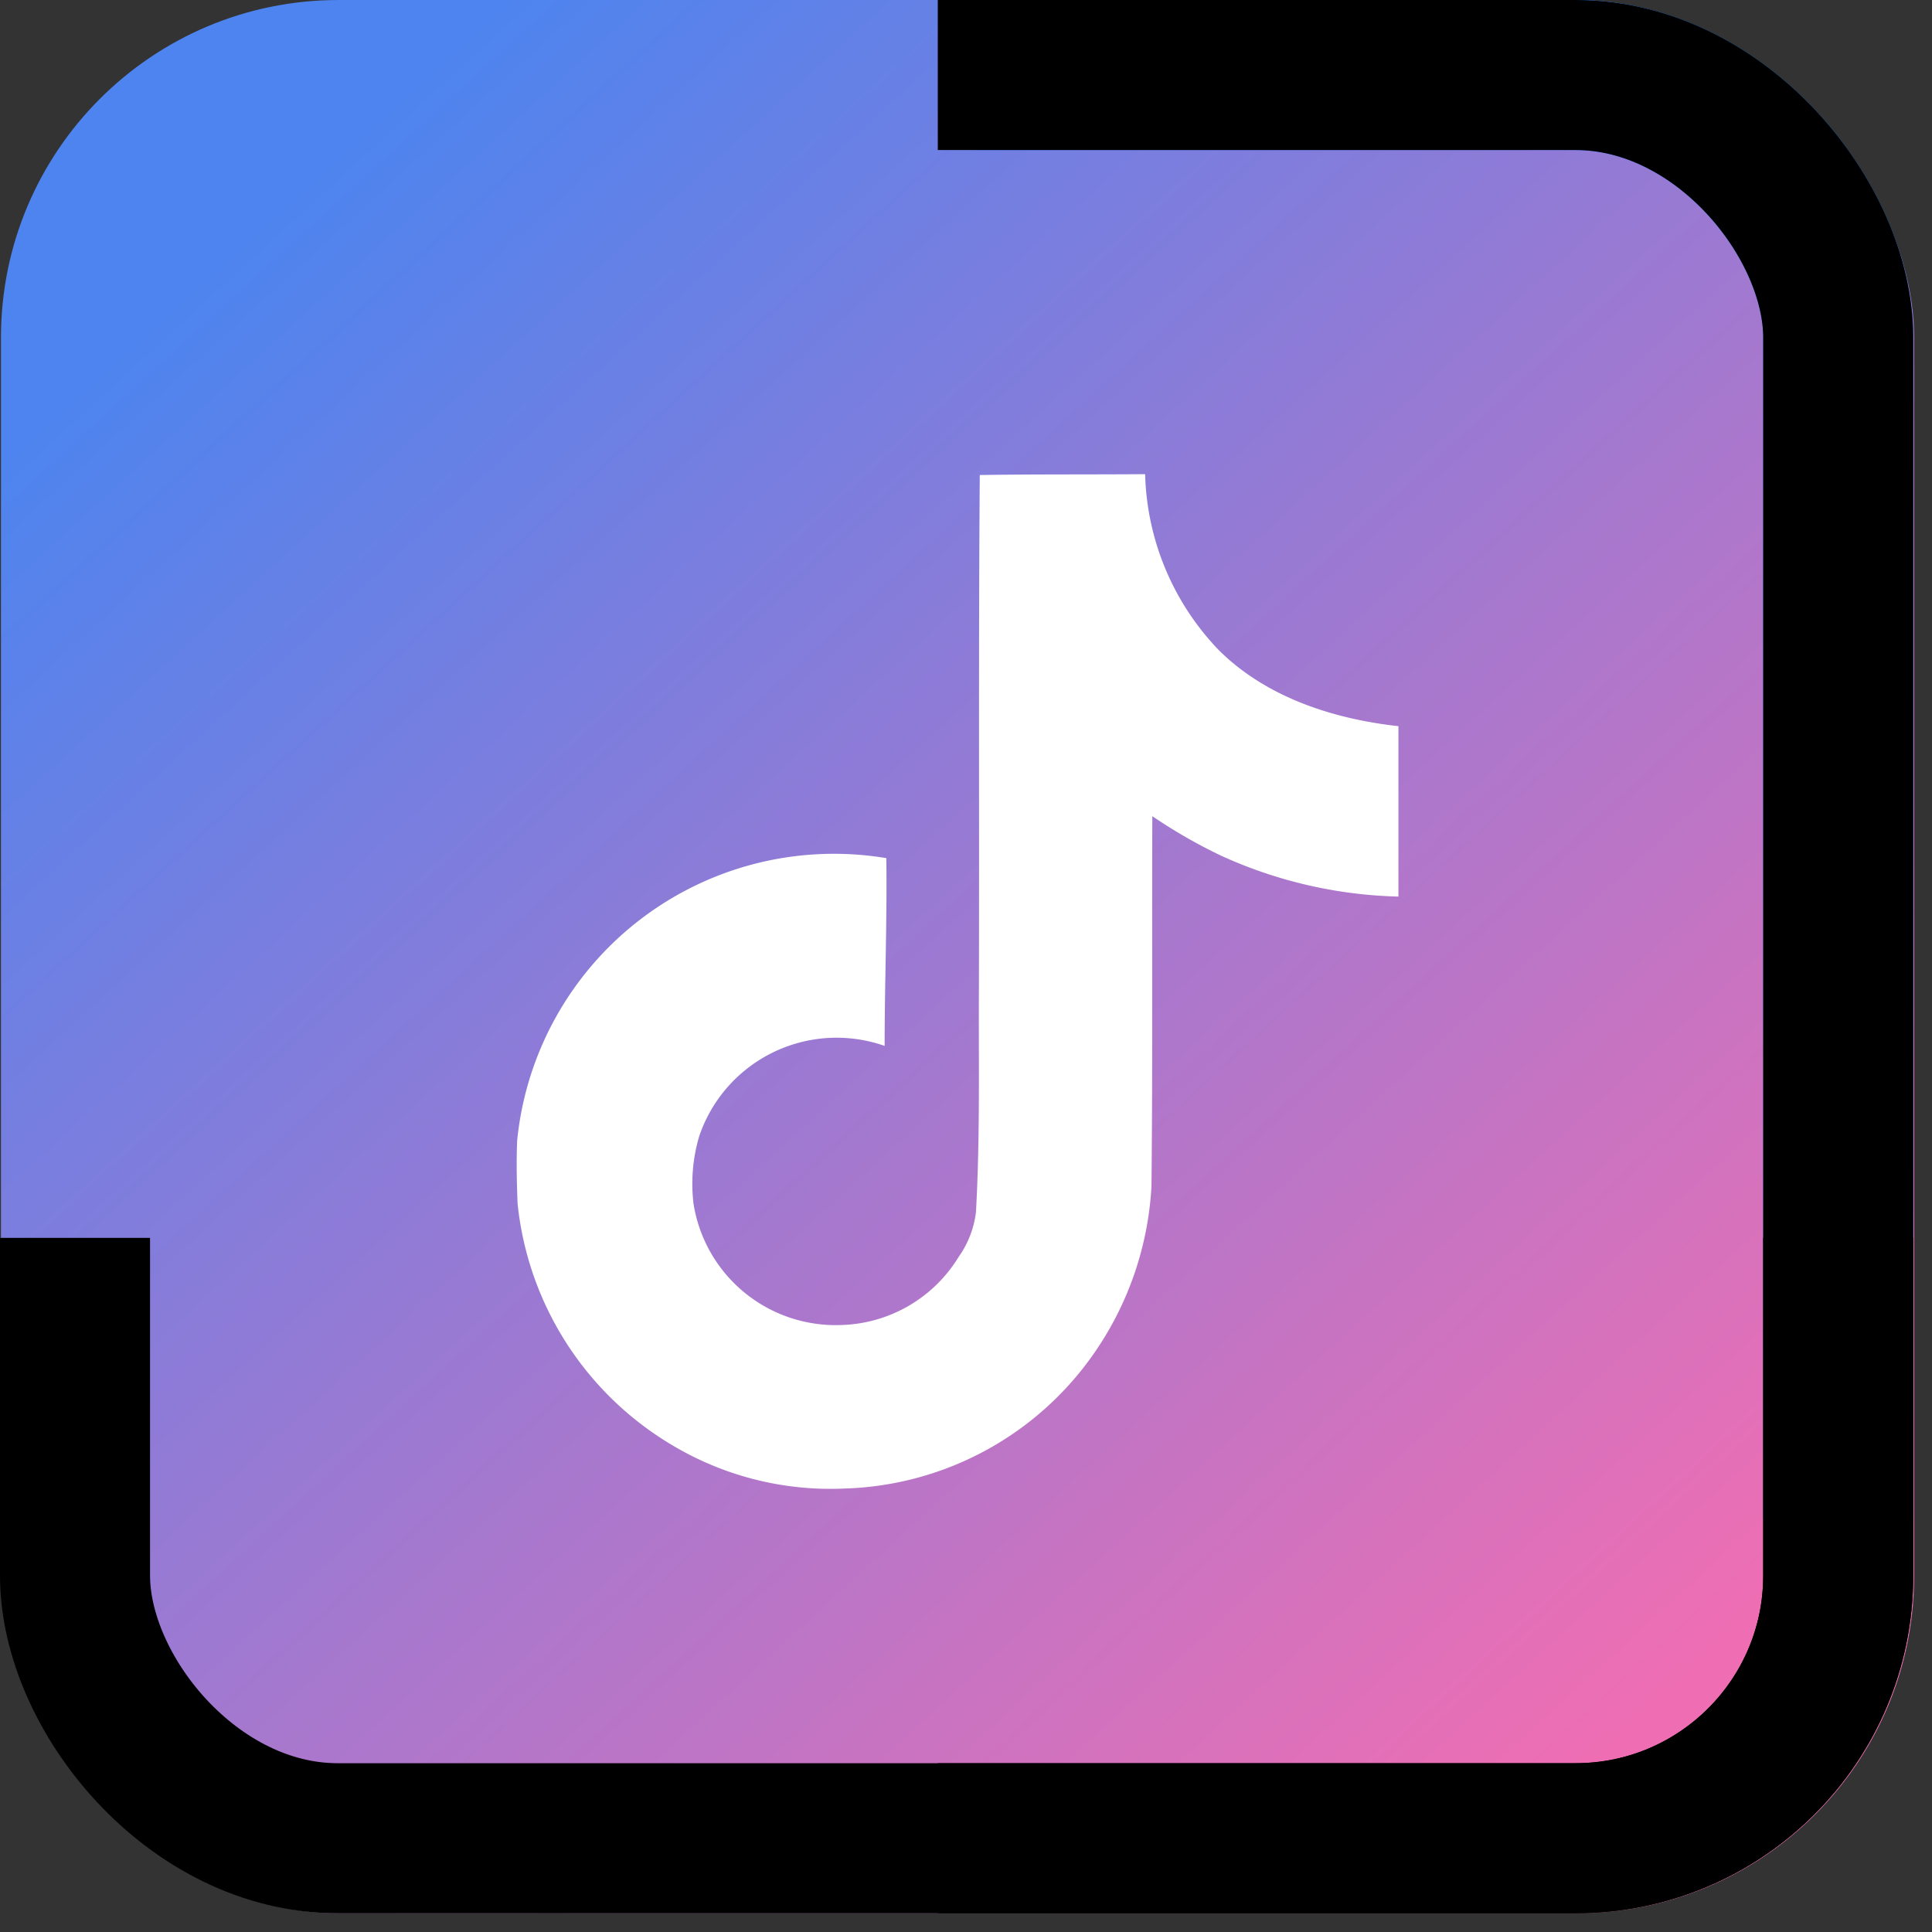 <svg xmlns="http://www.w3.org/2000/svg" xmlns:xlink="http://www.w3.org/1999/xlink" width="103.008" height="103.009" viewBox="0 0 103.008 103.009">
  <rect x="0" y="0" width="103.008" height="103.009" fill="#333333" stroke="none"/>
  <defs>
    <linearGradient id="linear-gradient" x1="0.129" y1="0.128" x2="0.84" y2="0.904" gradientUnits="objectBoundingBox">
      <stop offset="0" stop-color="#4d84ef"/>
      <stop offset="1" stop-color="#ef6eb3"/>
    </linearGradient>
    <clipPath id="clip-path">
      <rect x="52" width="50.009" height="81.009" fill="none"/>
    </clipPath>
    <clipPath id="clip-path-2">
      <rect x="50" width="53.008" height="102.008" fill="none"/>
    </clipPath>
    <clipPath id="clip-path-3">
      <rect y="66" width="103.008" height="37.008" fill="none"/>
    </clipPath>
  </defs>
  <g id="Groupe_245" data-name="Groupe 245" transform="translate(-62.441 -255.59)">
    <rect id="Rectangle_165" data-name="Rectangle 165" width="102.008" height="102.008" rx="18" transform="translate(62.492 255.59)" fill="url(#linear-gradient)"/>
    <path id="tiktok" d="M27.059.045C30.013,0,32.944.023,35.875,0A14.044,14.044,0,0,0,39.82,9.4c2.525,2.5,6.088,3.653,9.56,4.036v9.086a24.133,24.133,0,0,1-9.469-2.187,27.856,27.856,0,0,1-3.653-2.1c-.023,6.584.023,13.167-.045,19.728a17.221,17.221,0,0,1-3.044,8.883,16.8,16.8,0,0,1-13.325,7.237,16.44,16.44,0,0,1-9.2-2.322A17,17,0,0,1,2.416,38.892c-.045-1.127-.068-2.255-.023-3.359A16.974,16.974,0,0,1,22.076,20.472c.045,3.337-.09,6.674-.09,10.011a7.736,7.736,0,0,0-9.875,4.78,8.944,8.944,0,0,0-.316,3.63,7.673,7.673,0,0,0,7.891,6.471,7.575,7.575,0,0,0,6.245-3.63,5.2,5.2,0,0,0,.924-2.39c.225-4.036.135-8.049.158-12.085.023-9.086-.023-18.15.045-27.213Z" transform="translate(87.621 280.871)" fill="#fff"/>
    <g id="Groupe_défilant_24" data-name="Groupe défilant 24" transform="translate(62.443 255.59)" clip-path="url(#clip-path)" style="isolation: isolate">
      <g id="Rectangle_195" data-name="Rectangle 195" fill="none" stroke="#0082ff" stroke-width="8">
        <rect width="102.008" height="102.008" rx="18" stroke="none"/>
        <rect x="4" y="4" width="94.008" height="94.008" rx="14" fill="none"/>
      </g>
    </g>
    <g id="Groupe_défilant_26" data-name="Groupe défilant 26" transform="translate(62.441 255.59)" clip-path="url(#clip-path-2)" style="isolation: isolate">
      <g id="Rectangle_193" data-name="Rectangle 193" fill="none" stroke="#000" stroke-width="8">
        <rect width="102.008" height="102.008" rx="18" stroke="none"/>
        <rect x="4" y="4" width="94.008" height="94.008" rx="14" fill="none"/>
      </g>
    </g>
    <g id="Groupe_défilant_27" data-name="Groupe défilant 27" transform="translate(62.441 255.59)" clip-path="url(#clip-path-3)" style="isolation: isolate">
      <g id="Rectangle_267" data-name="Rectangle 267" fill="none" stroke="#000" stroke-width="8">
        <rect width="102.008" height="102.008" rx="18" stroke="none"/>
        <rect x="4" y="4" width="94.008" height="94.008" rx="14" fill="none"/>
      </g>
    </g>
  </g>
</svg>
